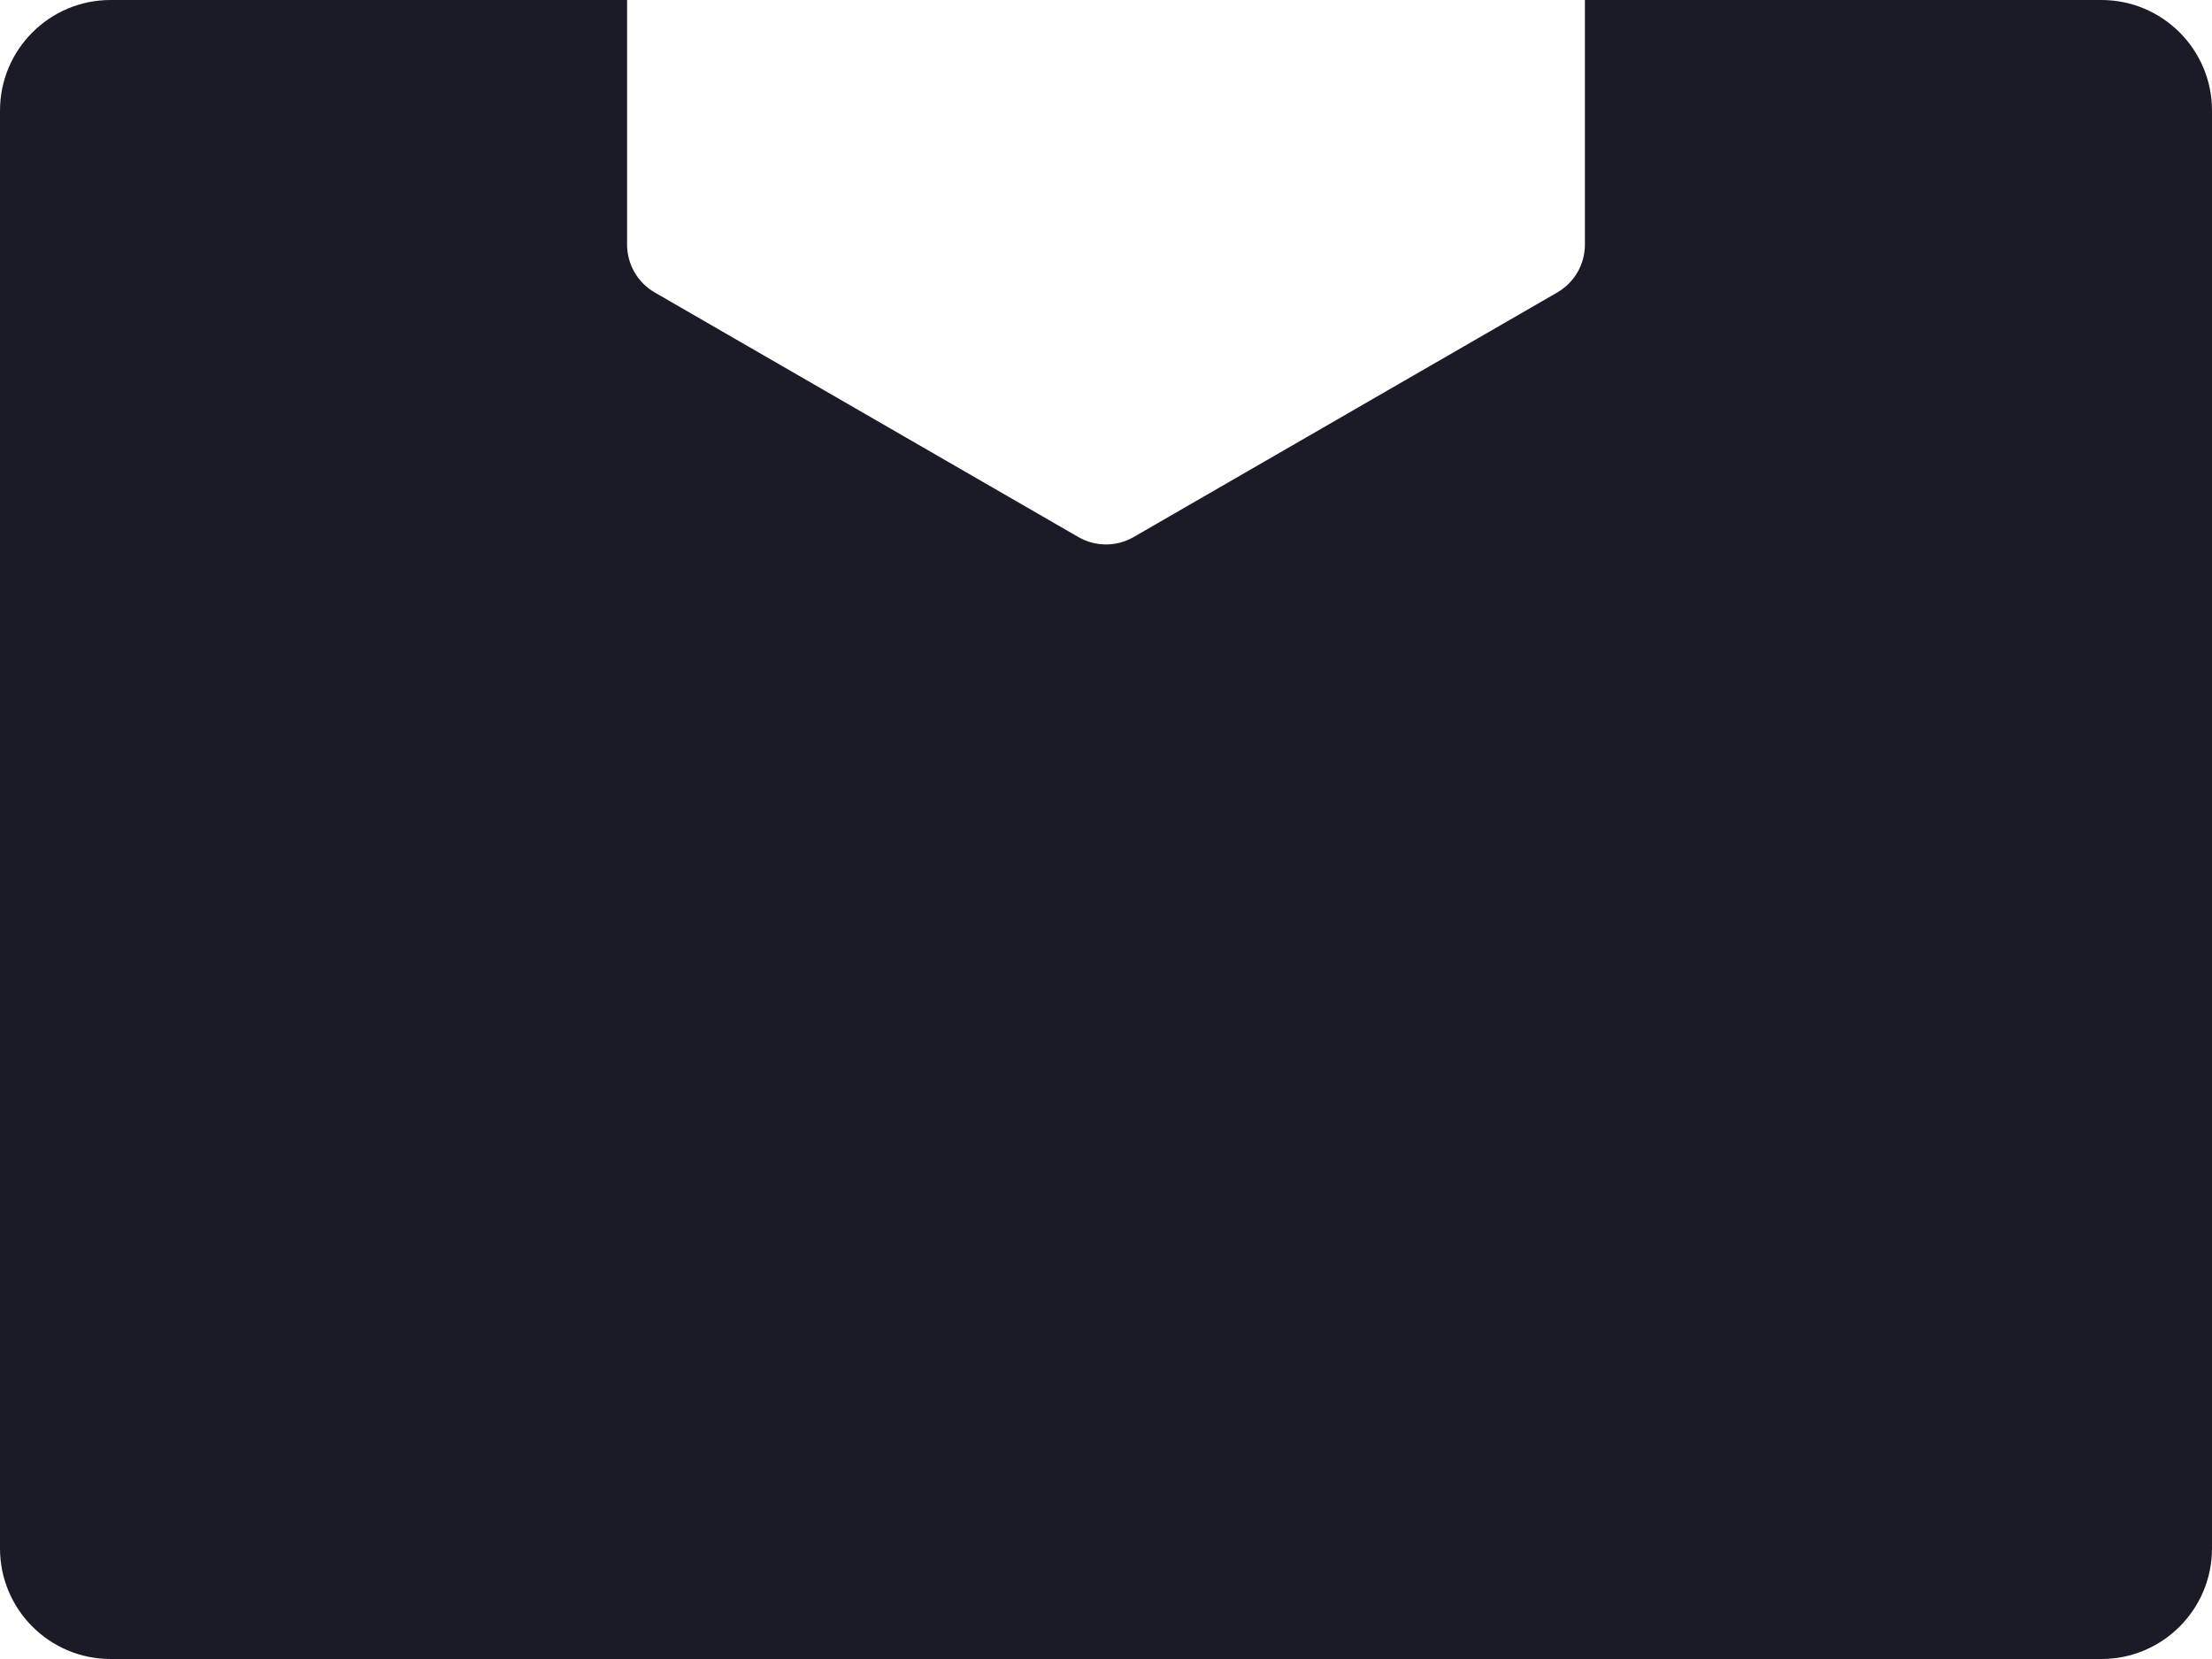 <svg width="240" height="180" viewBox="0 0 240 180" fill="none" xmlns="http://www.w3.org/2000/svg">
<path fill-rule="evenodd" clip-rule="evenodd" d="M68.038 0H12C5.373 0 0 5.373 0 12V168C0 174.627 5.373 180 12 180H228C234.627 180 240 174.627 240 168V12C240 5.373 234.627 0 228 0H171.962V26.536C171.962 28.68 170.818 30.66 168.962 31.732L123 58.268C121.144 59.34 118.856 59.34 117 58.268L71.038 31.732C69.182 30.66 68.038 28.68 68.038 26.536V0Z" fill="#1B1A27"/>
</svg>
